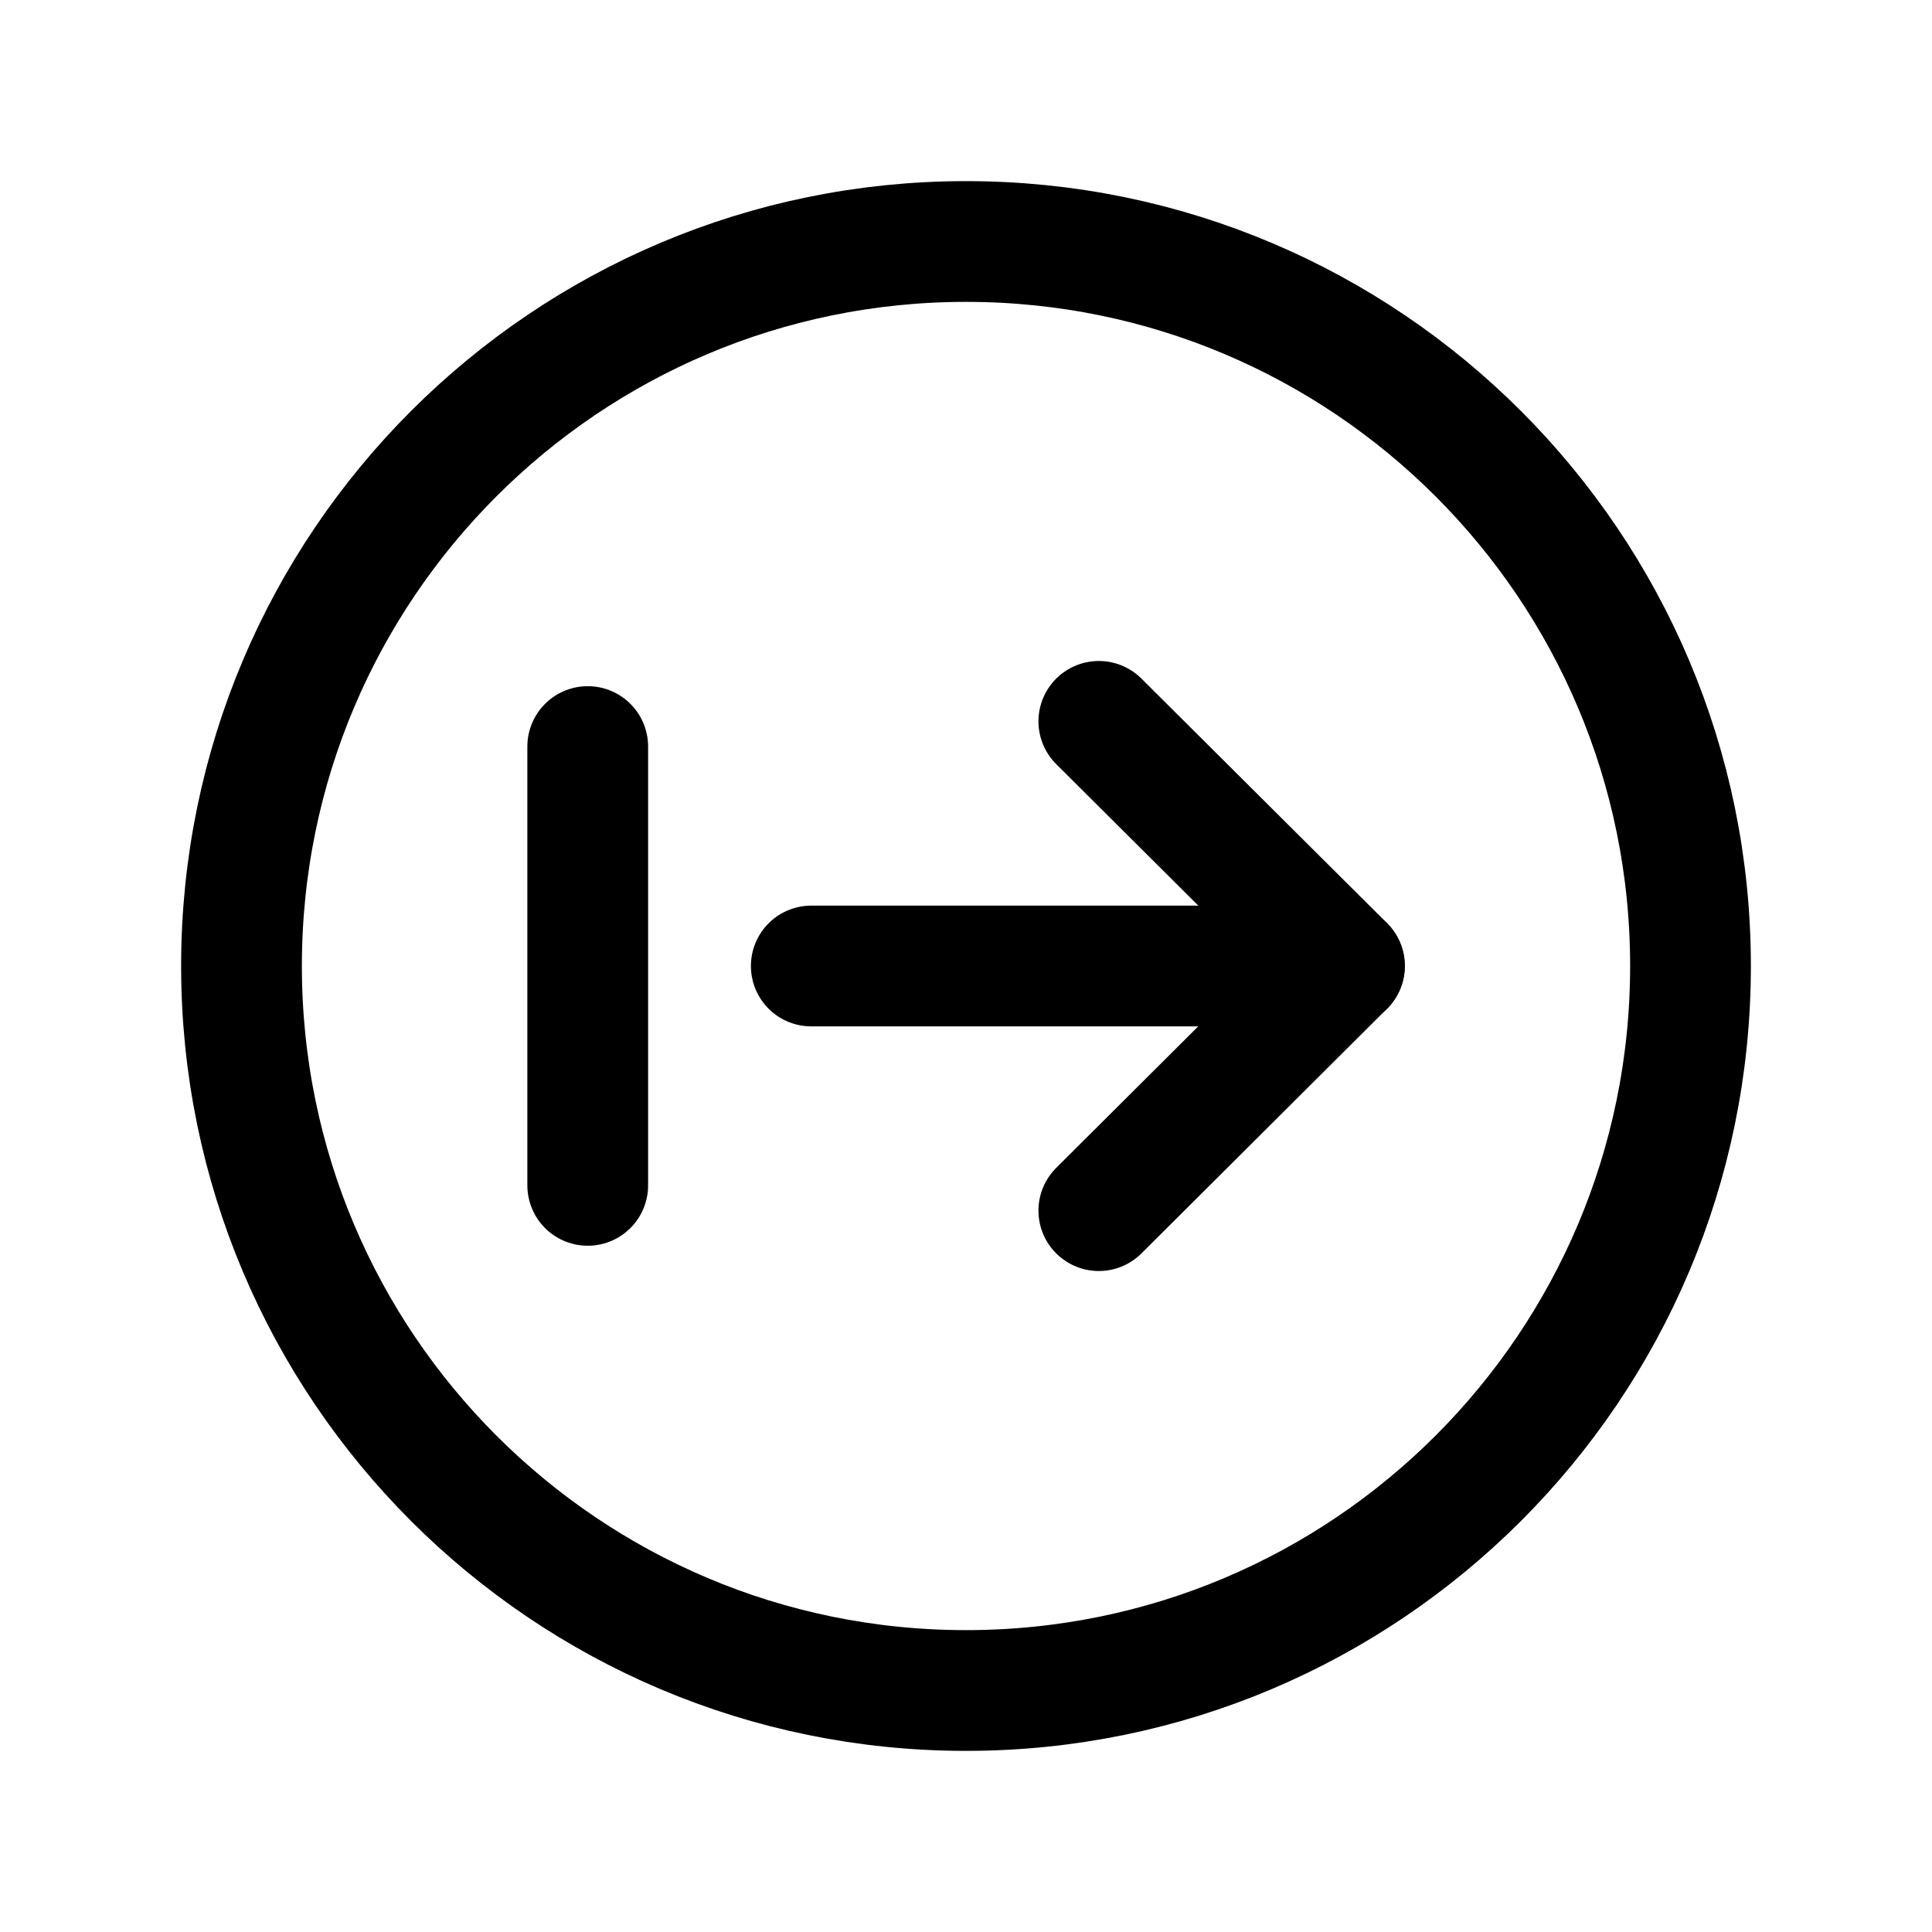 <svg width="24" height="24" viewBox="0 0 24 24" fill="none" xmlns="http://www.w3.org/2000/svg">
<path d="M7.301 9.274V14.725" stroke="black" stroke-width="1.5" stroke-linecap="round" stroke-linejoin="round"/>
<path d="M13.65 15.039L16.701 11.999L13.65 8.961" stroke="black" stroke-width="1.5" stroke-linecap="round" stroke-linejoin="round"/>
<path d="M16.701 12H10.078" stroke="black" stroke-width="1.5" stroke-linecap="round" stroke-linejoin="round"/>
<path d="M3 12C3 7.03 7.029 3 12 3C16.971 3 21 7.03 21 12C21 16.97 16.971 21 12 21C7.029 21 3 16.97 3 12Z" stroke="black" stroke-width="1.5" stroke-linecap="round" stroke-linejoin="round"/>
</svg>